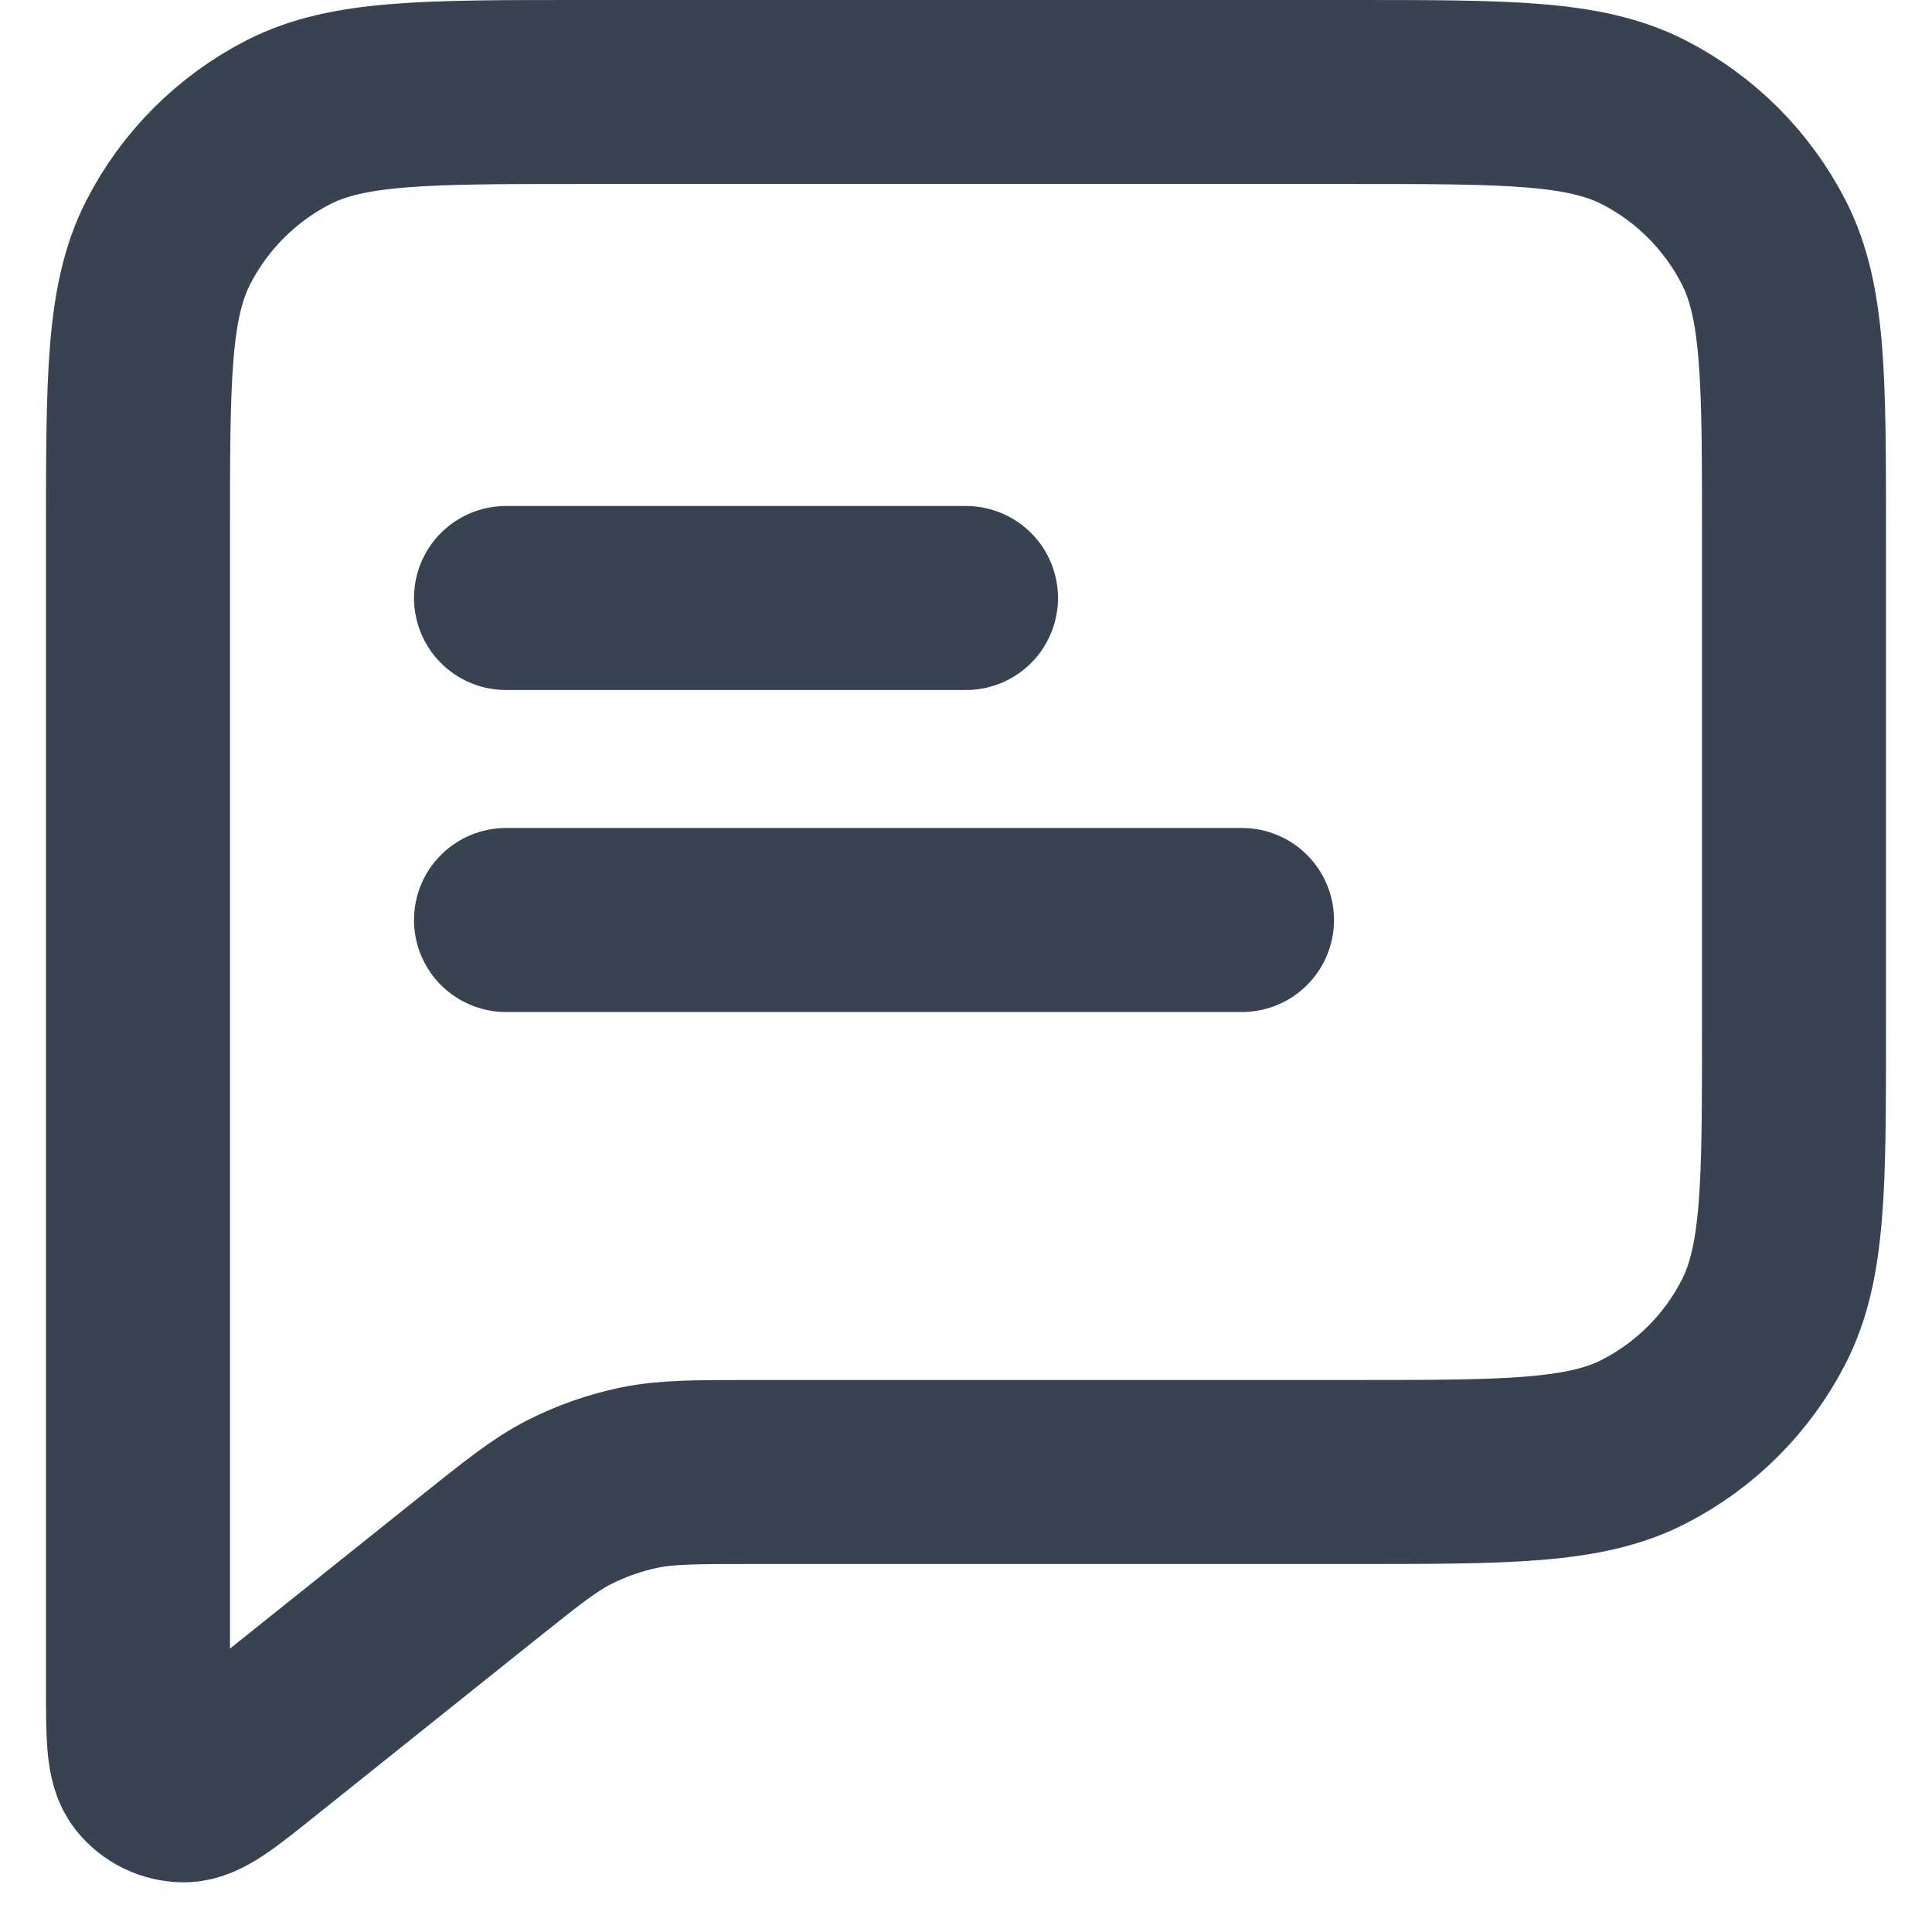 <svg width="21" height="21" viewBox="0 0 21 21" fill="none" xmlns="http://www.w3.org/2000/svg">
<path d="M5.5 6.5H10.5M5.5 10H13.5M8.184 16H14.7C16.38 16 17.22 16 17.862 15.673C18.427 15.385 18.885 14.927 19.173 14.362C19.5 13.72 19.5 12.88 19.5 11.2V5.8C19.5 4.12 19.5 3.28 19.173 2.638C18.885 2.074 18.427 1.615 17.862 1.327C17.22 1 16.38 1 14.7 1H6.3C4.62 1 3.78 1 3.138 1.327C2.574 1.615 2.115 2.074 1.827 2.638C1.5 3.28 1.5 4.12 1.5 5.8V18.335C1.5 18.868 1.5 19.135 1.609 19.272C1.704 19.391 1.848 19.46 2.001 19.46C2.176 19.459 2.384 19.293 2.8 18.96L5.185 17.052C5.673 16.662 5.916 16.467 6.187 16.328C6.428 16.206 6.684 16.116 6.949 16.061C7.248 16 7.56 16 8.184 16Z" stroke="#394251" stroke-width="2" stroke-linecap="round" stroke-linejoin="round"/>
</svg>
